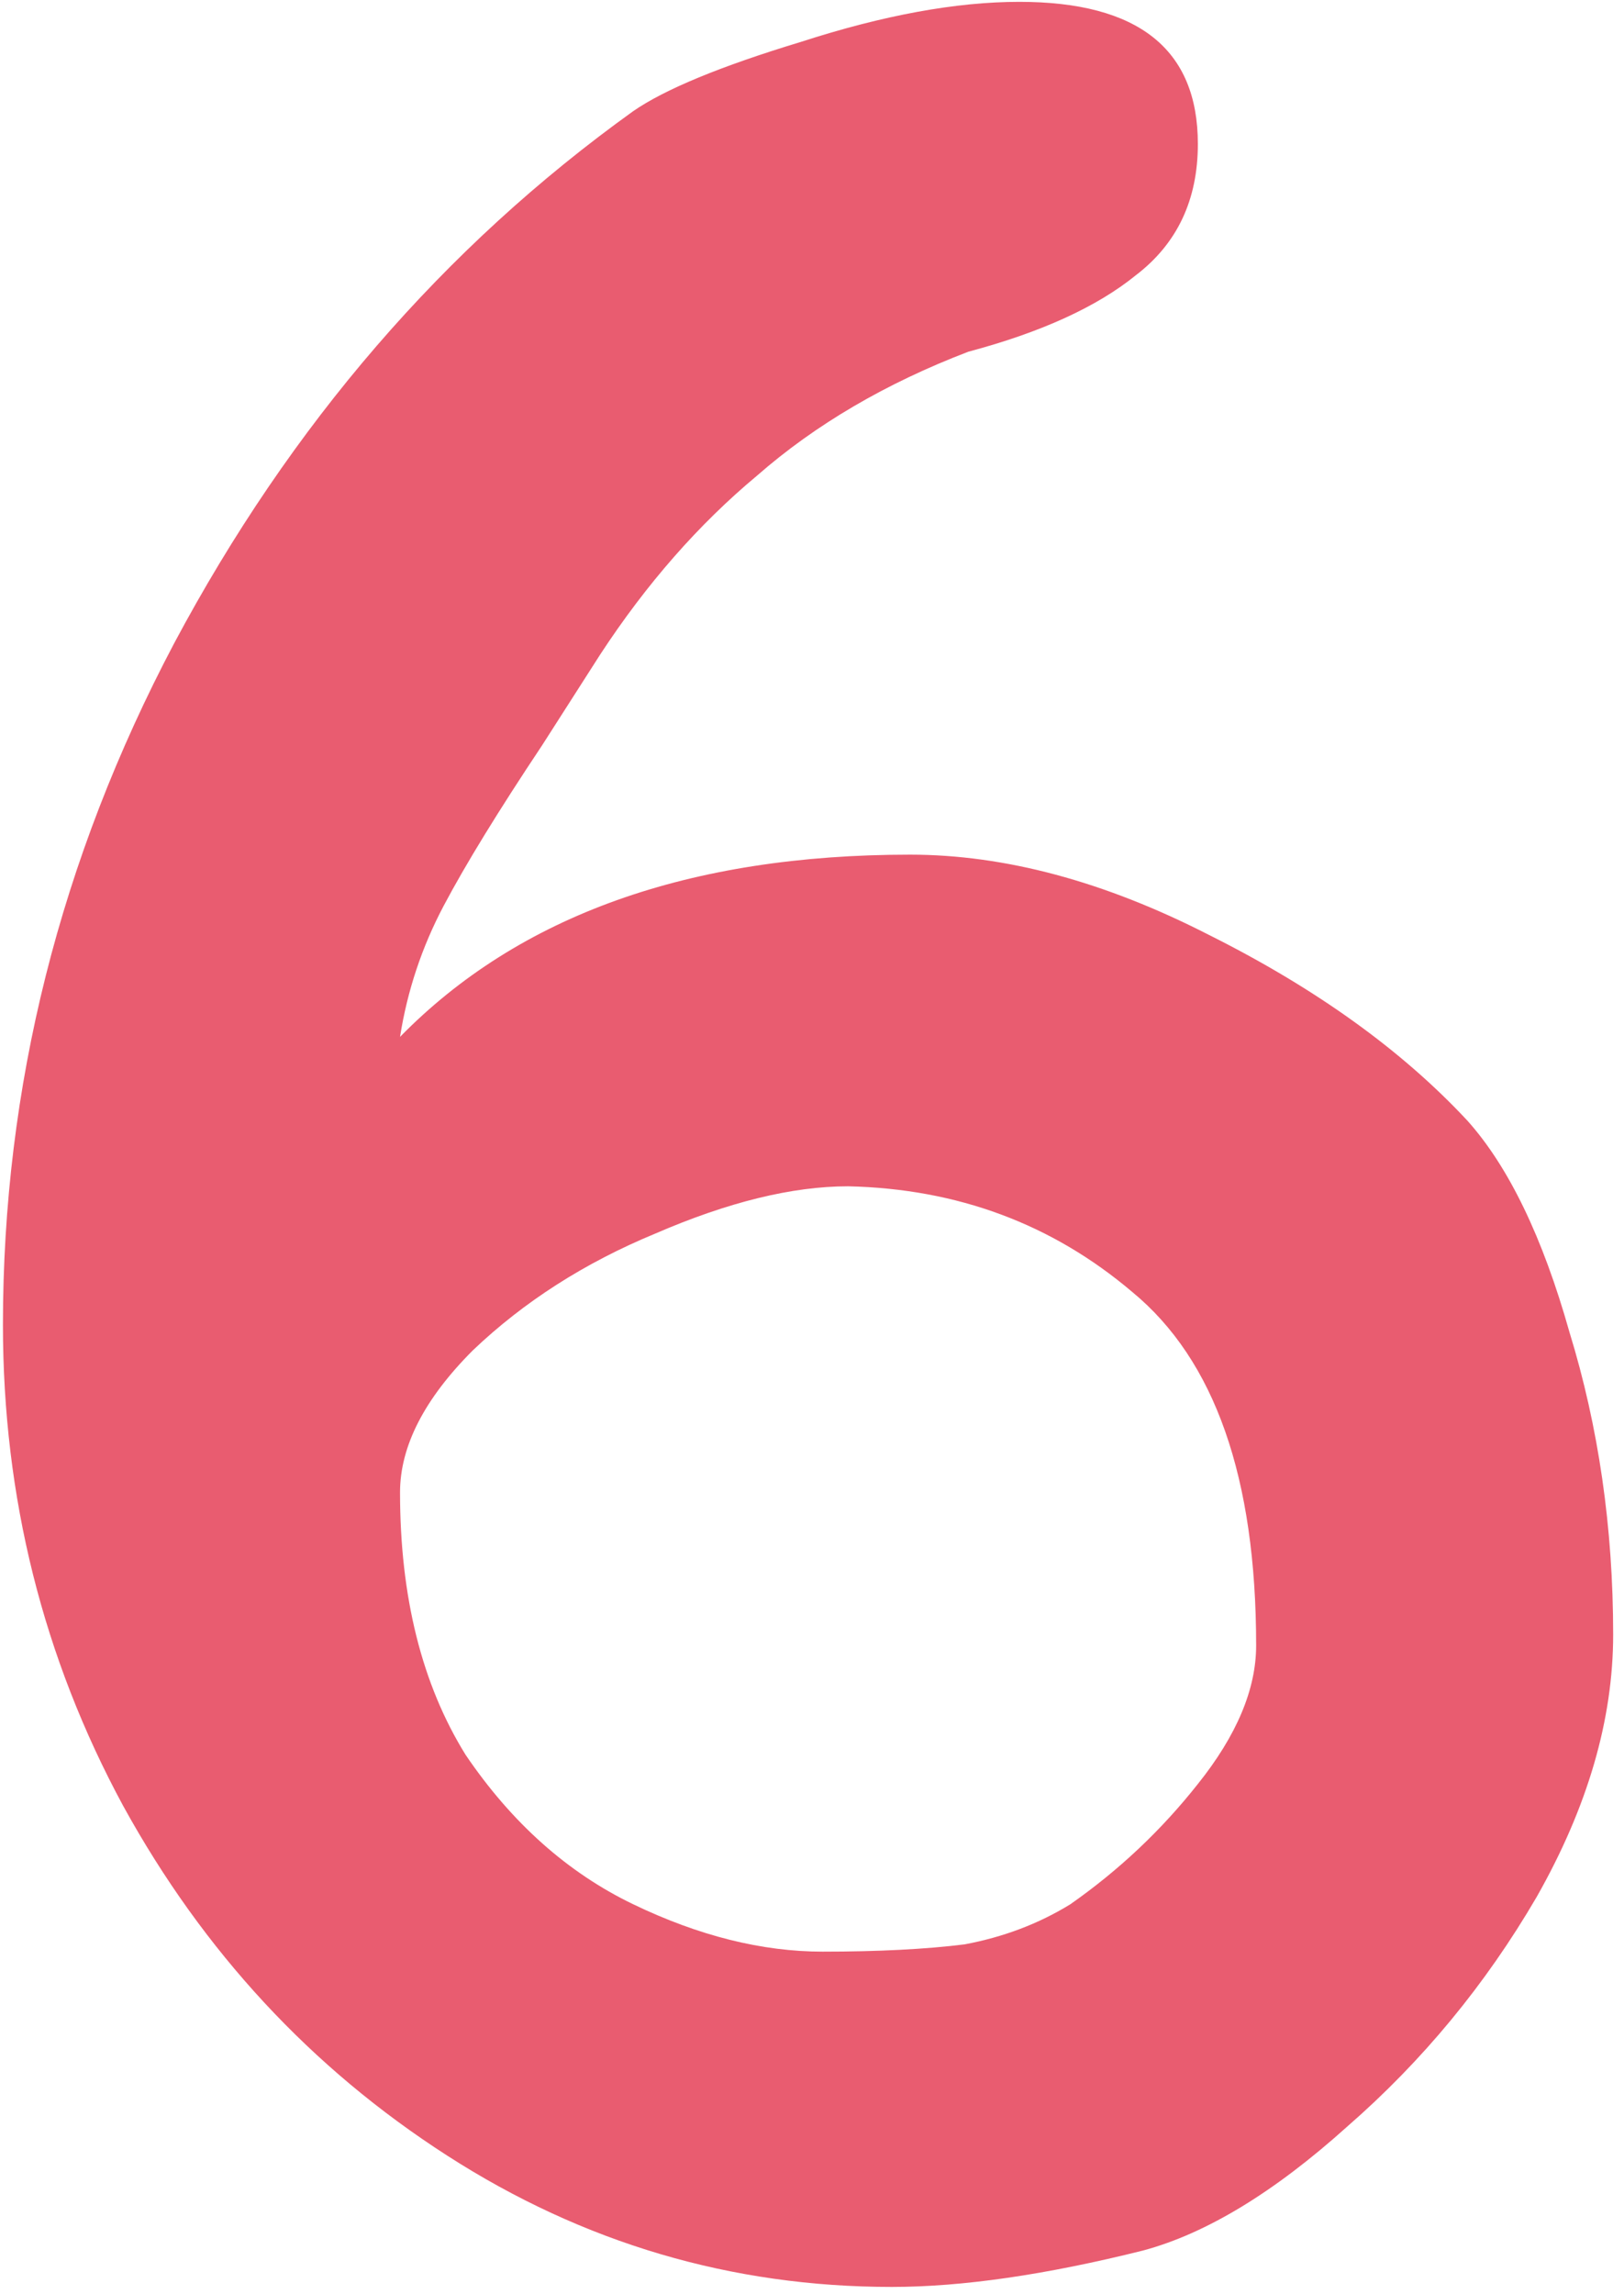 <svg width="148" height="209" viewBox="0 0 148 209" fill="none" xmlns="http://www.w3.org/2000/svg">
<path d="M88.248 32.04C80.723 34.917 74.304 38.68 68.992 43.328C63.68 47.755 58.921 53.177 54.716 59.596L49.404 67.896C45.42 73.872 42.432 78.741 40.44 82.504C38.448 86.267 37.12 90.251 36.456 94.456C47.301 83.389 62.795 77.856 82.936 77.856C91.568 77.856 100.643 80.291 110.16 85.16C119.899 90.029 127.756 95.673 133.732 102.092C137.495 106.297 140.593 112.716 143.028 121.348C145.684 129.98 147.012 139.165 147.012 148.904C147.012 156.651 144.688 164.619 140.04 172.808C135.392 180.776 129.637 187.748 122.776 193.724C116.136 199.7 109.939 203.463 104.184 205.012C95.331 207.225 87.695 208.332 81.276 208.332C66.668 208.332 53.167 204.348 40.772 196.38C28.377 188.412 18.528 177.788 11.224 164.508C3.92 151.007 0.268 136.399 0.268 120.684C0.268 98.993 5.469 78.299 15.872 58.6C26.496 38.68 40.44 22.523 57.704 10.128C60.581 8.136 65.672 6.033 72.976 3.82C80.501 1.385 87.141 0.168 92.896 0.168C103.741 0.168 109.164 4.484 109.164 13.116C109.164 18.207 107.283 22.191 103.52 25.068C99.979 27.945 94.888 30.269 88.248 32.04ZM74.968 177.788C80.059 177.788 84.375 177.567 87.916 177.124C91.457 176.46 94.667 175.243 97.544 173.472C101.971 170.373 105.844 166.721 109.164 162.516C112.705 158.089 114.476 153.884 114.476 149.9C114.476 134.628 110.713 123.893 103.188 117.696C95.884 111.499 87.252 108.289 77.292 108.068C72.201 108.068 66.336 109.507 59.696 112.384C53.277 115.04 47.744 118.581 43.096 123.008C38.669 127.435 36.456 131.751 36.456 135.956C36.456 145.473 38.448 153.441 42.432 159.86C46.637 166.057 51.728 170.595 57.704 173.472C63.68 176.349 69.435 177.788 74.968 177.788Z" fill="#E95C70"/>
</svg>
